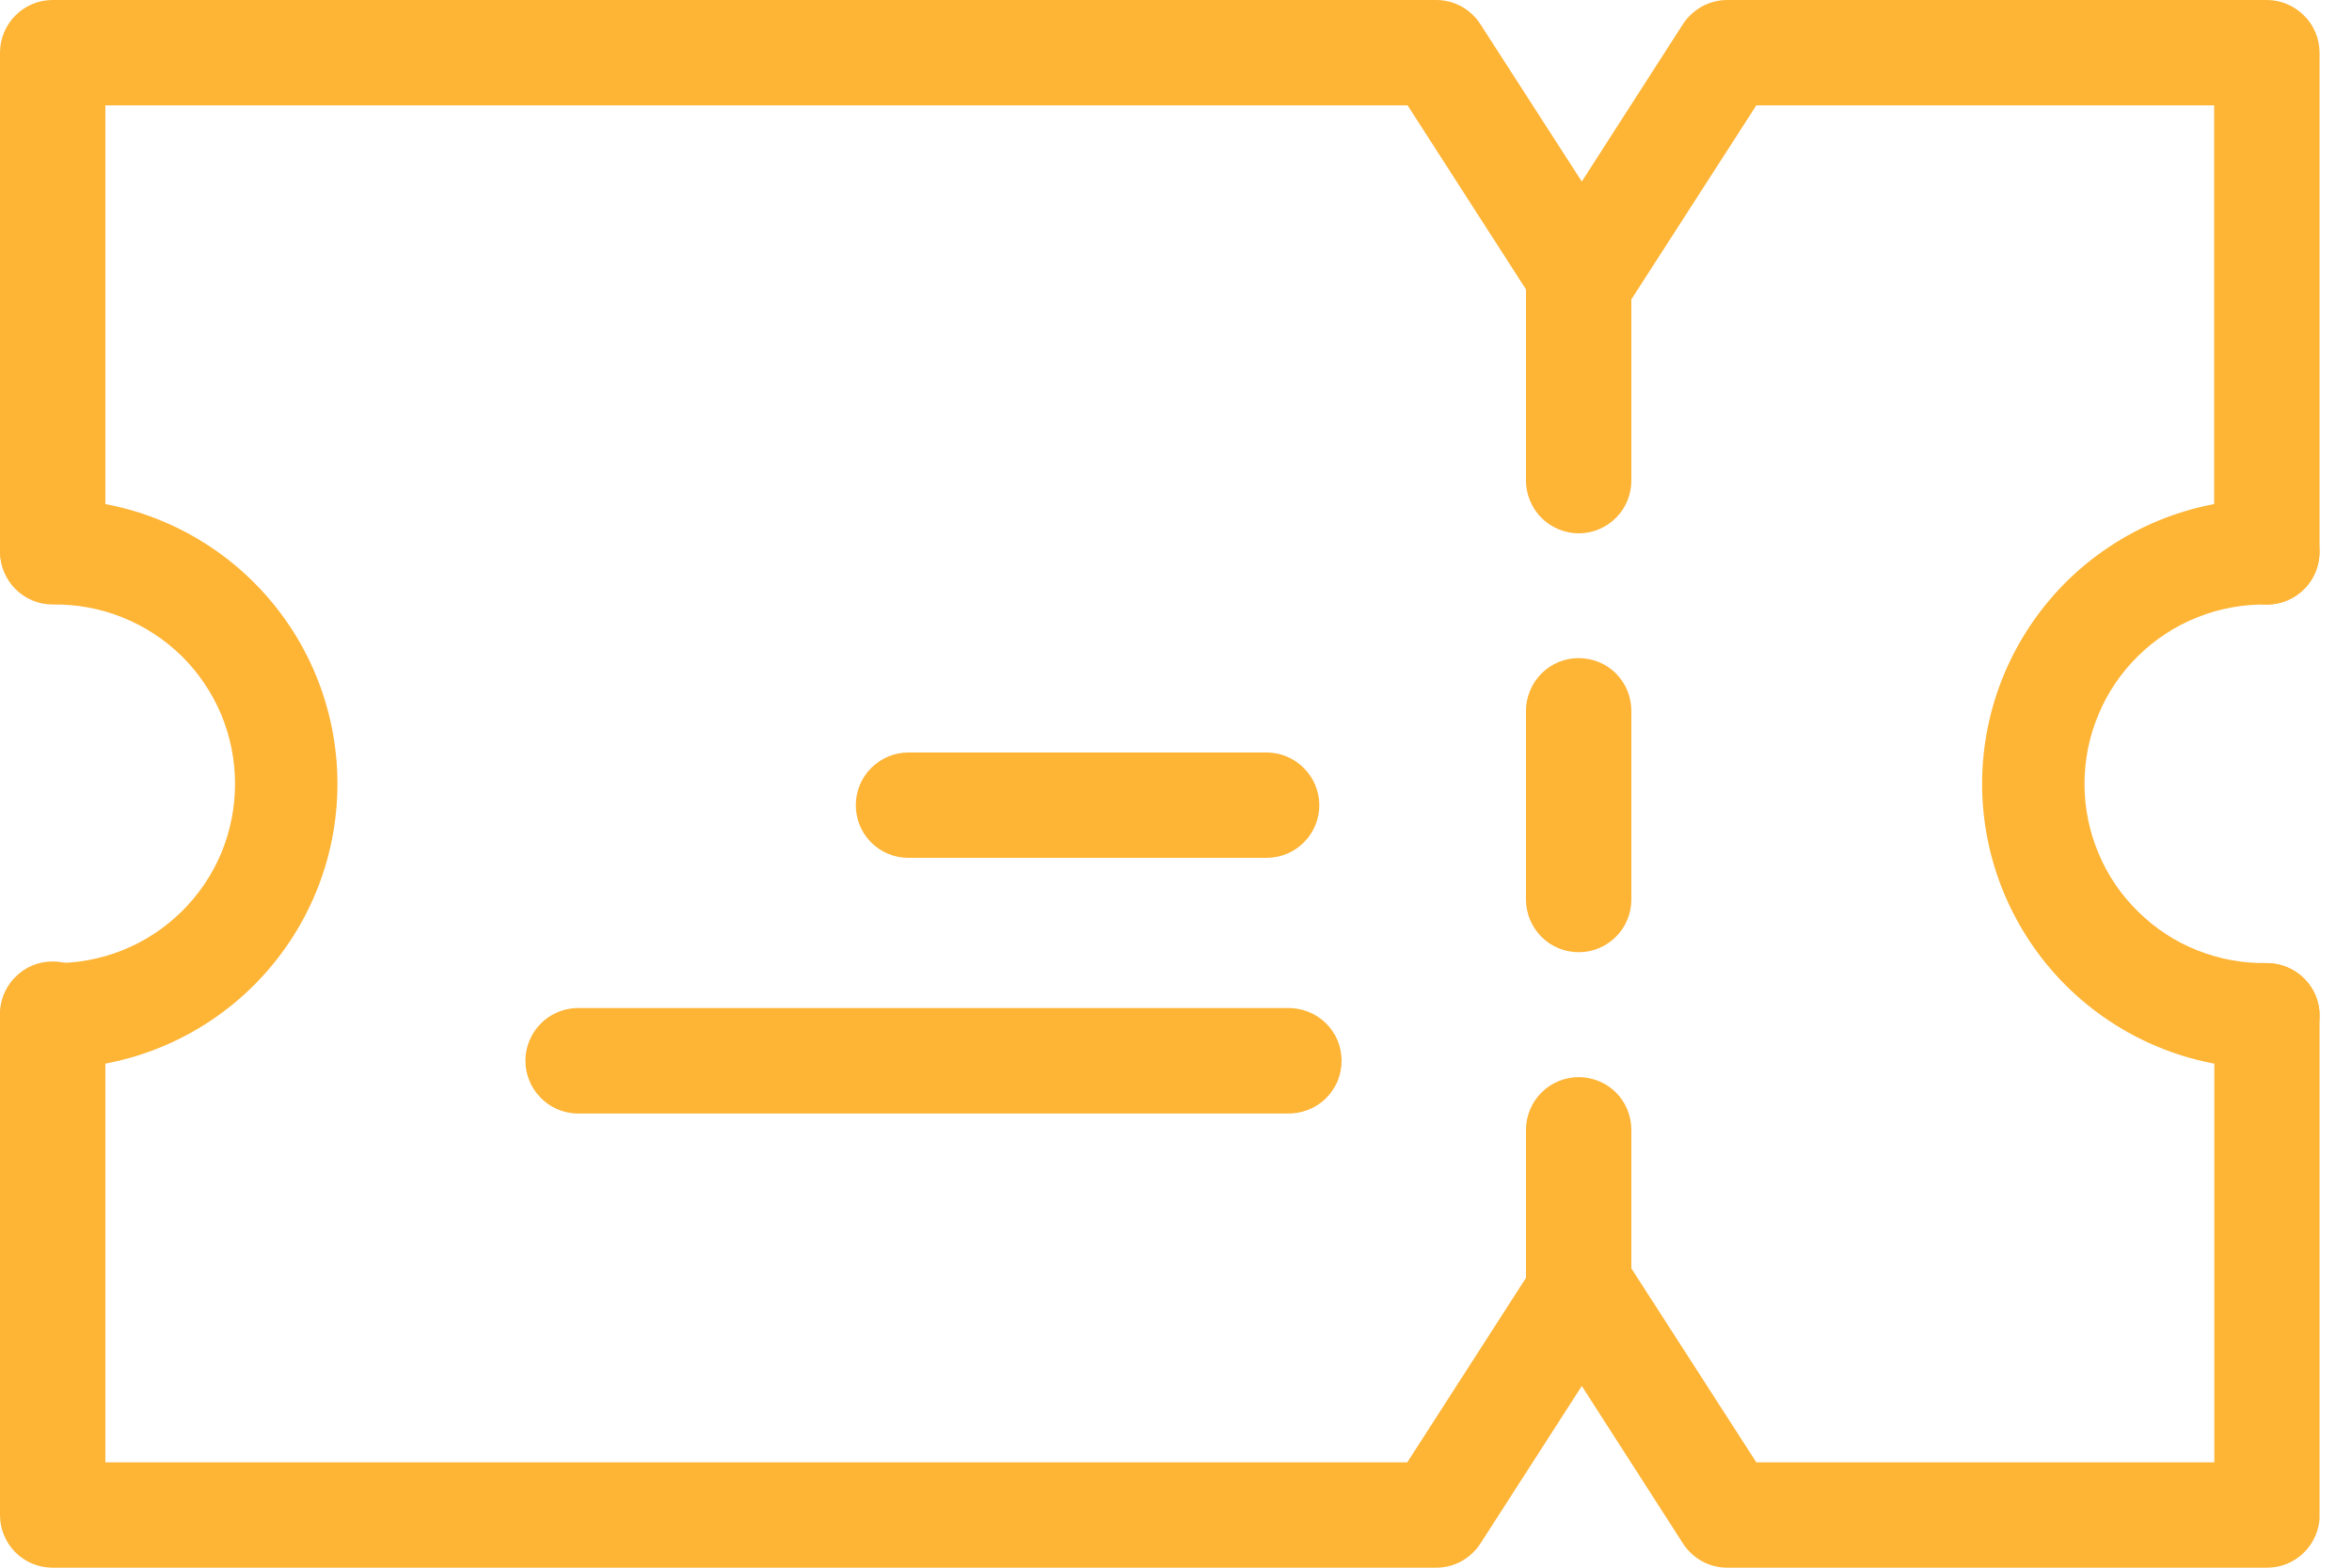 <svg width="15" height="10" viewBox="0 0 15 10" fill="none" xmlns="http://www.w3.org/2000/svg">
<g clip-path="url(#clip0_2474_40134)">
<path d="M14.457 3.856C14.413 3.856 14.369 3.848 14.328 3.831C14.287 3.814 14.25 3.789 14.219 3.758C14.188 3.727 14.163 3.69 14.146 3.649C14.129 3.608 14.121 3.565 14.121 3.52V0.672H11.201L10.371 1.961C10.341 2.008 10.299 2.047 10.25 2.074C10.2 2.101 10.145 2.115 10.089 2.115C10.033 2.115 9.977 2.101 9.928 2.074C9.879 2.047 9.837 2.008 9.806 1.961L8.977 0.672H0.672V3.52C0.67 3.608 0.633 3.691 0.57 3.751C0.507 3.812 0.423 3.846 0.336 3.846C0.249 3.846 0.165 3.812 0.102 3.751C0.039 3.691 0.003 3.608 0 3.52V0.336C8.71293e-05 0.247 0.036 0.161 0.099 0.098C0.162 0.035 0.247 -4.25851e-08 0.336 0H9.159C9.215 5.53715e-05 9.271 0.014 9.32 0.041C9.369 0.068 9.411 0.107 9.441 0.154L10.088 1.158L10.733 0.154C10.764 0.107 10.806 0.068 10.855 0.041C10.905 0.014 10.96 4.15644e-07 11.016 0H14.457C14.546 8.70311e-05 14.631 0.036 14.694 0.099C14.757 0.161 14.793 0.247 14.793 0.336V3.52C14.793 3.564 14.784 3.608 14.767 3.649C14.75 3.69 14.726 3.727 14.694 3.758C14.663 3.789 14.626 3.814 14.585 3.831C14.545 3.848 14.501 3.856 14.457 3.856Z" fill="#FEB435"/>
<path d="M14.457 10H11.016C10.96 10 10.904 9.986 10.855 9.959C10.806 9.932 10.764 9.893 10.733 9.845L10.088 8.841L9.442 9.845C9.411 9.893 9.369 9.932 9.32 9.959C9.271 9.986 9.215 10 9.159 10H0.336C0.247 10 0.161 9.965 0.098 9.902C0.035 9.838 -7.98475e-05 9.753 -7.98475e-05 9.664V6.48C-0.001 6.435 0.006 6.39 0.022 6.348C0.039 6.306 0.063 6.267 0.095 6.235C0.126 6.203 0.163 6.177 0.205 6.159C0.246 6.142 0.291 6.133 0.336 6.133C0.381 6.133 0.426 6.142 0.467 6.159C0.509 6.177 0.546 6.203 0.578 6.235C0.609 6.267 0.633 6.306 0.65 6.348C0.666 6.39 0.674 6.435 0.672 6.48V9.328H8.975L9.805 8.038C9.835 7.991 9.877 7.952 9.927 7.925C9.976 7.898 10.031 7.884 10.088 7.884C10.144 7.884 10.199 7.898 10.249 7.925C10.298 7.952 10.34 7.991 10.37 8.038L11.201 9.328H14.122V6.48C14.122 6.436 14.131 6.392 14.148 6.352C14.164 6.311 14.189 6.274 14.22 6.243C14.252 6.211 14.289 6.187 14.329 6.17C14.37 6.153 14.414 6.144 14.458 6.144C14.502 6.144 14.546 6.153 14.587 6.17C14.627 6.187 14.665 6.211 14.696 6.243C14.727 6.274 14.752 6.311 14.769 6.352C14.785 6.392 14.794 6.436 14.794 6.48V9.664C14.794 9.709 14.785 9.752 14.768 9.793C14.751 9.834 14.726 9.871 14.695 9.902C14.664 9.933 14.627 9.958 14.586 9.975C14.545 9.992 14.501 10 14.457 10Z" fill="#FEB435"/>
<path d="M10.069 3.402C10.024 3.402 9.981 3.393 9.94 3.376C9.899 3.359 9.862 3.335 9.831 3.303C9.799 3.272 9.775 3.235 9.758 3.194C9.741 3.154 9.732 3.11 9.732 3.066V1.862C9.732 1.773 9.768 1.688 9.831 1.625C9.894 1.562 9.979 1.526 10.068 1.526C10.157 1.526 10.243 1.562 10.306 1.625C10.369 1.688 10.404 1.773 10.404 1.862V3.066C10.404 3.155 10.369 3.24 10.306 3.303C10.243 3.366 10.158 3.402 10.069 3.402Z" fill="#FEB435"/>
<path d="M10.069 6.074C9.979 6.074 9.894 6.039 9.831 5.976C9.768 5.913 9.732 5.827 9.732 5.738V4.534C9.732 4.445 9.768 4.36 9.831 4.296C9.894 4.233 9.979 4.198 10.068 4.198C10.157 4.198 10.243 4.233 10.306 4.296C10.369 4.36 10.404 4.445 10.404 4.534V5.738C10.404 5.827 10.369 5.912 10.306 5.975C10.243 6.038 10.158 6.074 10.069 6.074Z" fill="#FEB435"/>
<path d="M10.069 8.747C10.024 8.747 9.981 8.738 9.94 8.721C9.899 8.704 9.862 8.679 9.831 8.648C9.799 8.617 9.775 8.58 9.758 8.539C9.741 8.498 9.732 8.455 9.732 8.411V7.207C9.732 7.118 9.768 7.032 9.831 6.969C9.894 6.906 9.979 6.871 10.068 6.871C10.157 6.871 10.243 6.906 10.306 6.969C10.369 7.032 10.404 7.118 10.404 7.207V8.411C10.404 8.5 10.369 8.585 10.306 8.648C10.243 8.711 10.158 8.747 10.069 8.747Z" fill="#FEB435"/>
<path d="M0.336 6.816C0.247 6.816 0.162 6.78 0.099 6.717C0.036 6.654 0 6.569 0 6.479C0 6.39 0.036 6.305 0.099 6.242C0.162 6.179 0.247 6.143 0.336 6.143C0.488 6.146 0.639 6.118 0.78 6.062C0.921 6.006 1.049 5.922 1.158 5.815C1.266 5.709 1.352 5.582 1.411 5.442C1.469 5.302 1.499 5.152 1.499 5C1.499 4.848 1.469 4.698 1.411 4.558C1.352 4.418 1.266 4.291 1.158 4.184C1.049 4.078 0.921 3.994 0.78 3.938C0.639 3.881 0.488 3.854 0.336 3.856C0.247 3.856 0.162 3.821 0.099 3.758C0.036 3.695 0 3.609 0 3.52C0 3.431 0.036 3.346 0.099 3.283C0.162 3.22 0.247 3.184 0.336 3.184C0.818 3.184 1.28 3.376 1.62 3.716C1.961 4.057 2.152 4.518 2.152 5C2.152 5.482 1.961 5.943 1.62 6.284C1.28 6.624 0.818 6.816 0.336 6.816Z" fill="#FEB435"/>
<path d="M14.457 6.816C13.975 6.816 13.514 6.624 13.173 6.284C12.833 5.943 12.641 5.482 12.641 5C12.641 4.518 12.833 4.057 13.173 3.716C13.514 3.376 13.975 3.184 14.457 3.184C14.546 3.184 14.632 3.22 14.694 3.283C14.758 3.346 14.793 3.431 14.793 3.52C14.793 3.609 14.758 3.695 14.694 3.758C14.632 3.821 14.546 3.856 14.457 3.856C14.305 3.854 14.154 3.881 14.013 3.938C13.872 3.994 13.744 4.078 13.636 4.184C13.527 4.291 13.441 4.418 13.383 4.558C13.324 4.698 13.294 4.848 13.294 5C13.294 5.152 13.324 5.302 13.383 5.442C13.441 5.582 13.527 5.709 13.636 5.815C13.744 5.922 13.872 6.006 14.013 6.062C14.154 6.118 14.305 6.146 14.457 6.143C14.546 6.143 14.632 6.179 14.695 6.242C14.758 6.305 14.793 6.39 14.793 6.479C14.793 6.569 14.758 6.654 14.695 6.717C14.632 6.78 14.546 6.816 14.457 6.816Z" fill="#FEB435"/>
<path d="M8.078 5.472H5.793C5.704 5.472 5.619 5.437 5.556 5.374C5.493 5.311 5.458 5.226 5.458 5.136C5.458 5.047 5.493 4.962 5.556 4.899C5.619 4.836 5.704 4.8 5.793 4.8H8.078C8.167 4.8 8.252 4.836 8.315 4.899C8.378 4.962 8.414 5.047 8.414 5.136C8.414 5.226 8.378 5.311 8.315 5.374C8.252 5.437 8.167 5.472 8.078 5.472Z" fill="#FEB435"/>
<path d="M8.209 7.103H3.677C3.589 7.1 3.506 7.063 3.446 7C3.385 6.938 3.351 6.854 3.351 6.766C3.351 6.679 3.385 6.595 3.446 6.532C3.506 6.47 3.589 6.433 3.677 6.43H8.209C8.255 6.429 8.299 6.437 8.341 6.453C8.383 6.469 8.422 6.494 8.454 6.525C8.486 6.556 8.512 6.594 8.53 6.635C8.547 6.677 8.556 6.721 8.556 6.766C8.556 6.811 8.547 6.856 8.53 6.898C8.512 6.939 8.486 6.977 8.454 7.008C8.422 7.039 8.383 7.064 8.341 7.08C8.299 7.096 8.255 7.104 8.209 7.103Z" fill="#FEB435"/>
</g>
<defs>
<clipPath id="clip0_2474_40134">
<rect width="14.793" height="10" fill="white"/>
</clipPath>
</defs>
</svg>
